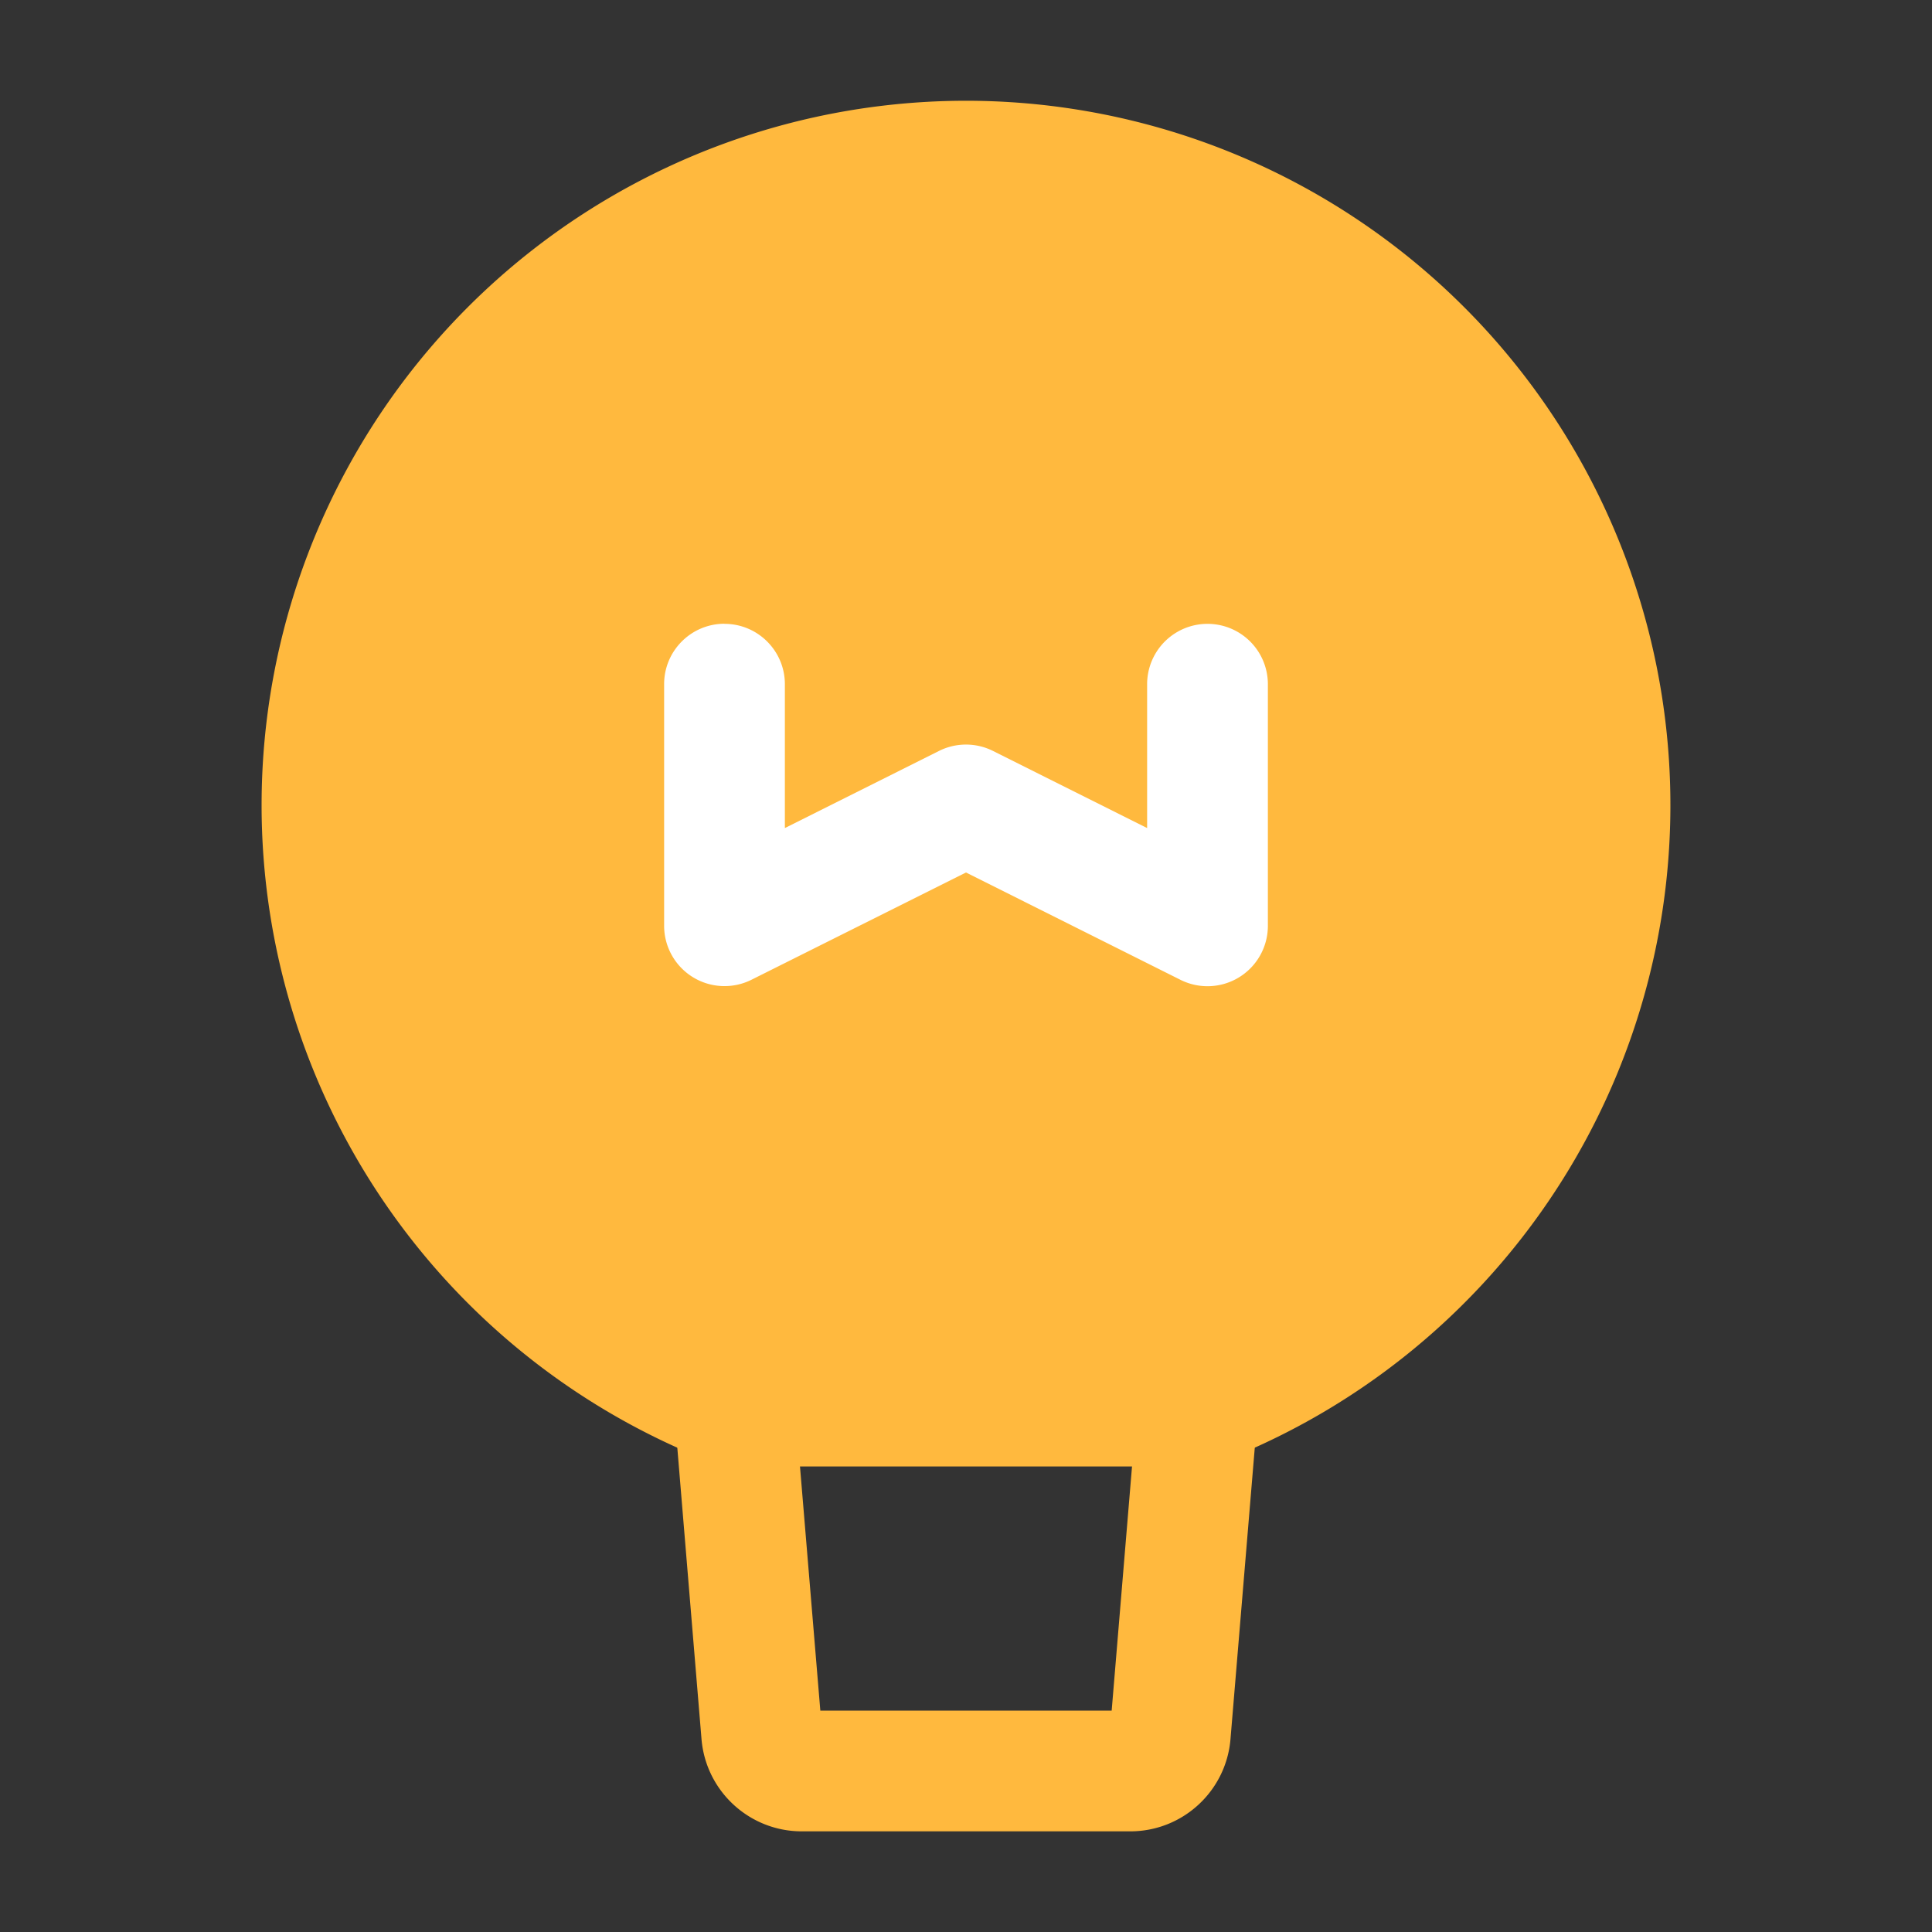<svg t="1724824449175" class="icon" viewBox="0 0 1024 1024" version="1.1" xmlns="http://www.w3.org/2000/svg">
  <rect x="0" y="0" width="1024" height="1024" fill="#333333" stroke="none"/>
  <path
    d="M853.35 426.65a341.504 341.504 0 0 1-218.573 318.618H389.222A341.504 341.504 0 0 1 512 85.299a341.35 341.35 0 0 1 341.35 341.35z"
    fill="#FFB93E" p-id="5317"></path>
  <path
    d="M512 117.35A309.35 309.35 0 0 0 395.264 713.216h233.37a309.453 309.453 0 0 0-116.736-595.968zM138.65 426.65a373.35 373.35 0 1 1 507.648 348.467 32.102 32.102 0 0 1-11.52 2.15H389.222a32.051 32.051 0 0 1-11.52-2.15 373.453 373.453 0 0 1-239.053-348.467z"
    fill="#FFB93E" p-id="5318"></path>
  <path
    d="M386.56 713.37a32 32 0 0 0-29.184 34.56l14.438 173.824c2.304 27.648 25.446 48.896 53.146 48.896h174.08c27.75 0 50.842-21.248 53.146-48.896l14.49-173.824a32 32 0 1 0-63.795-5.325l-13.67 164.045H434.79l-13.67-164.045a32 32 0 0 0-34.56-29.235z"
    fill="#FFB93E" p-id="5319"></path>
  <path
    d="M384 330.65c17.664 0 32 14.336 32 32v76.237l81.664-40.858a32 32 0 0 1 28.672 0l81.664 40.858V362.65a32 32 0 1 1 64 0v128a32 32 0 0 1-46.336 28.672L512 462.438l-113.664 56.832a32 32 0 0 1-46.336-28.672v-128c0-17.664 14.336-32 32-32z"
    fill="#FFFFFF" p-id="5320"></path>
</svg>